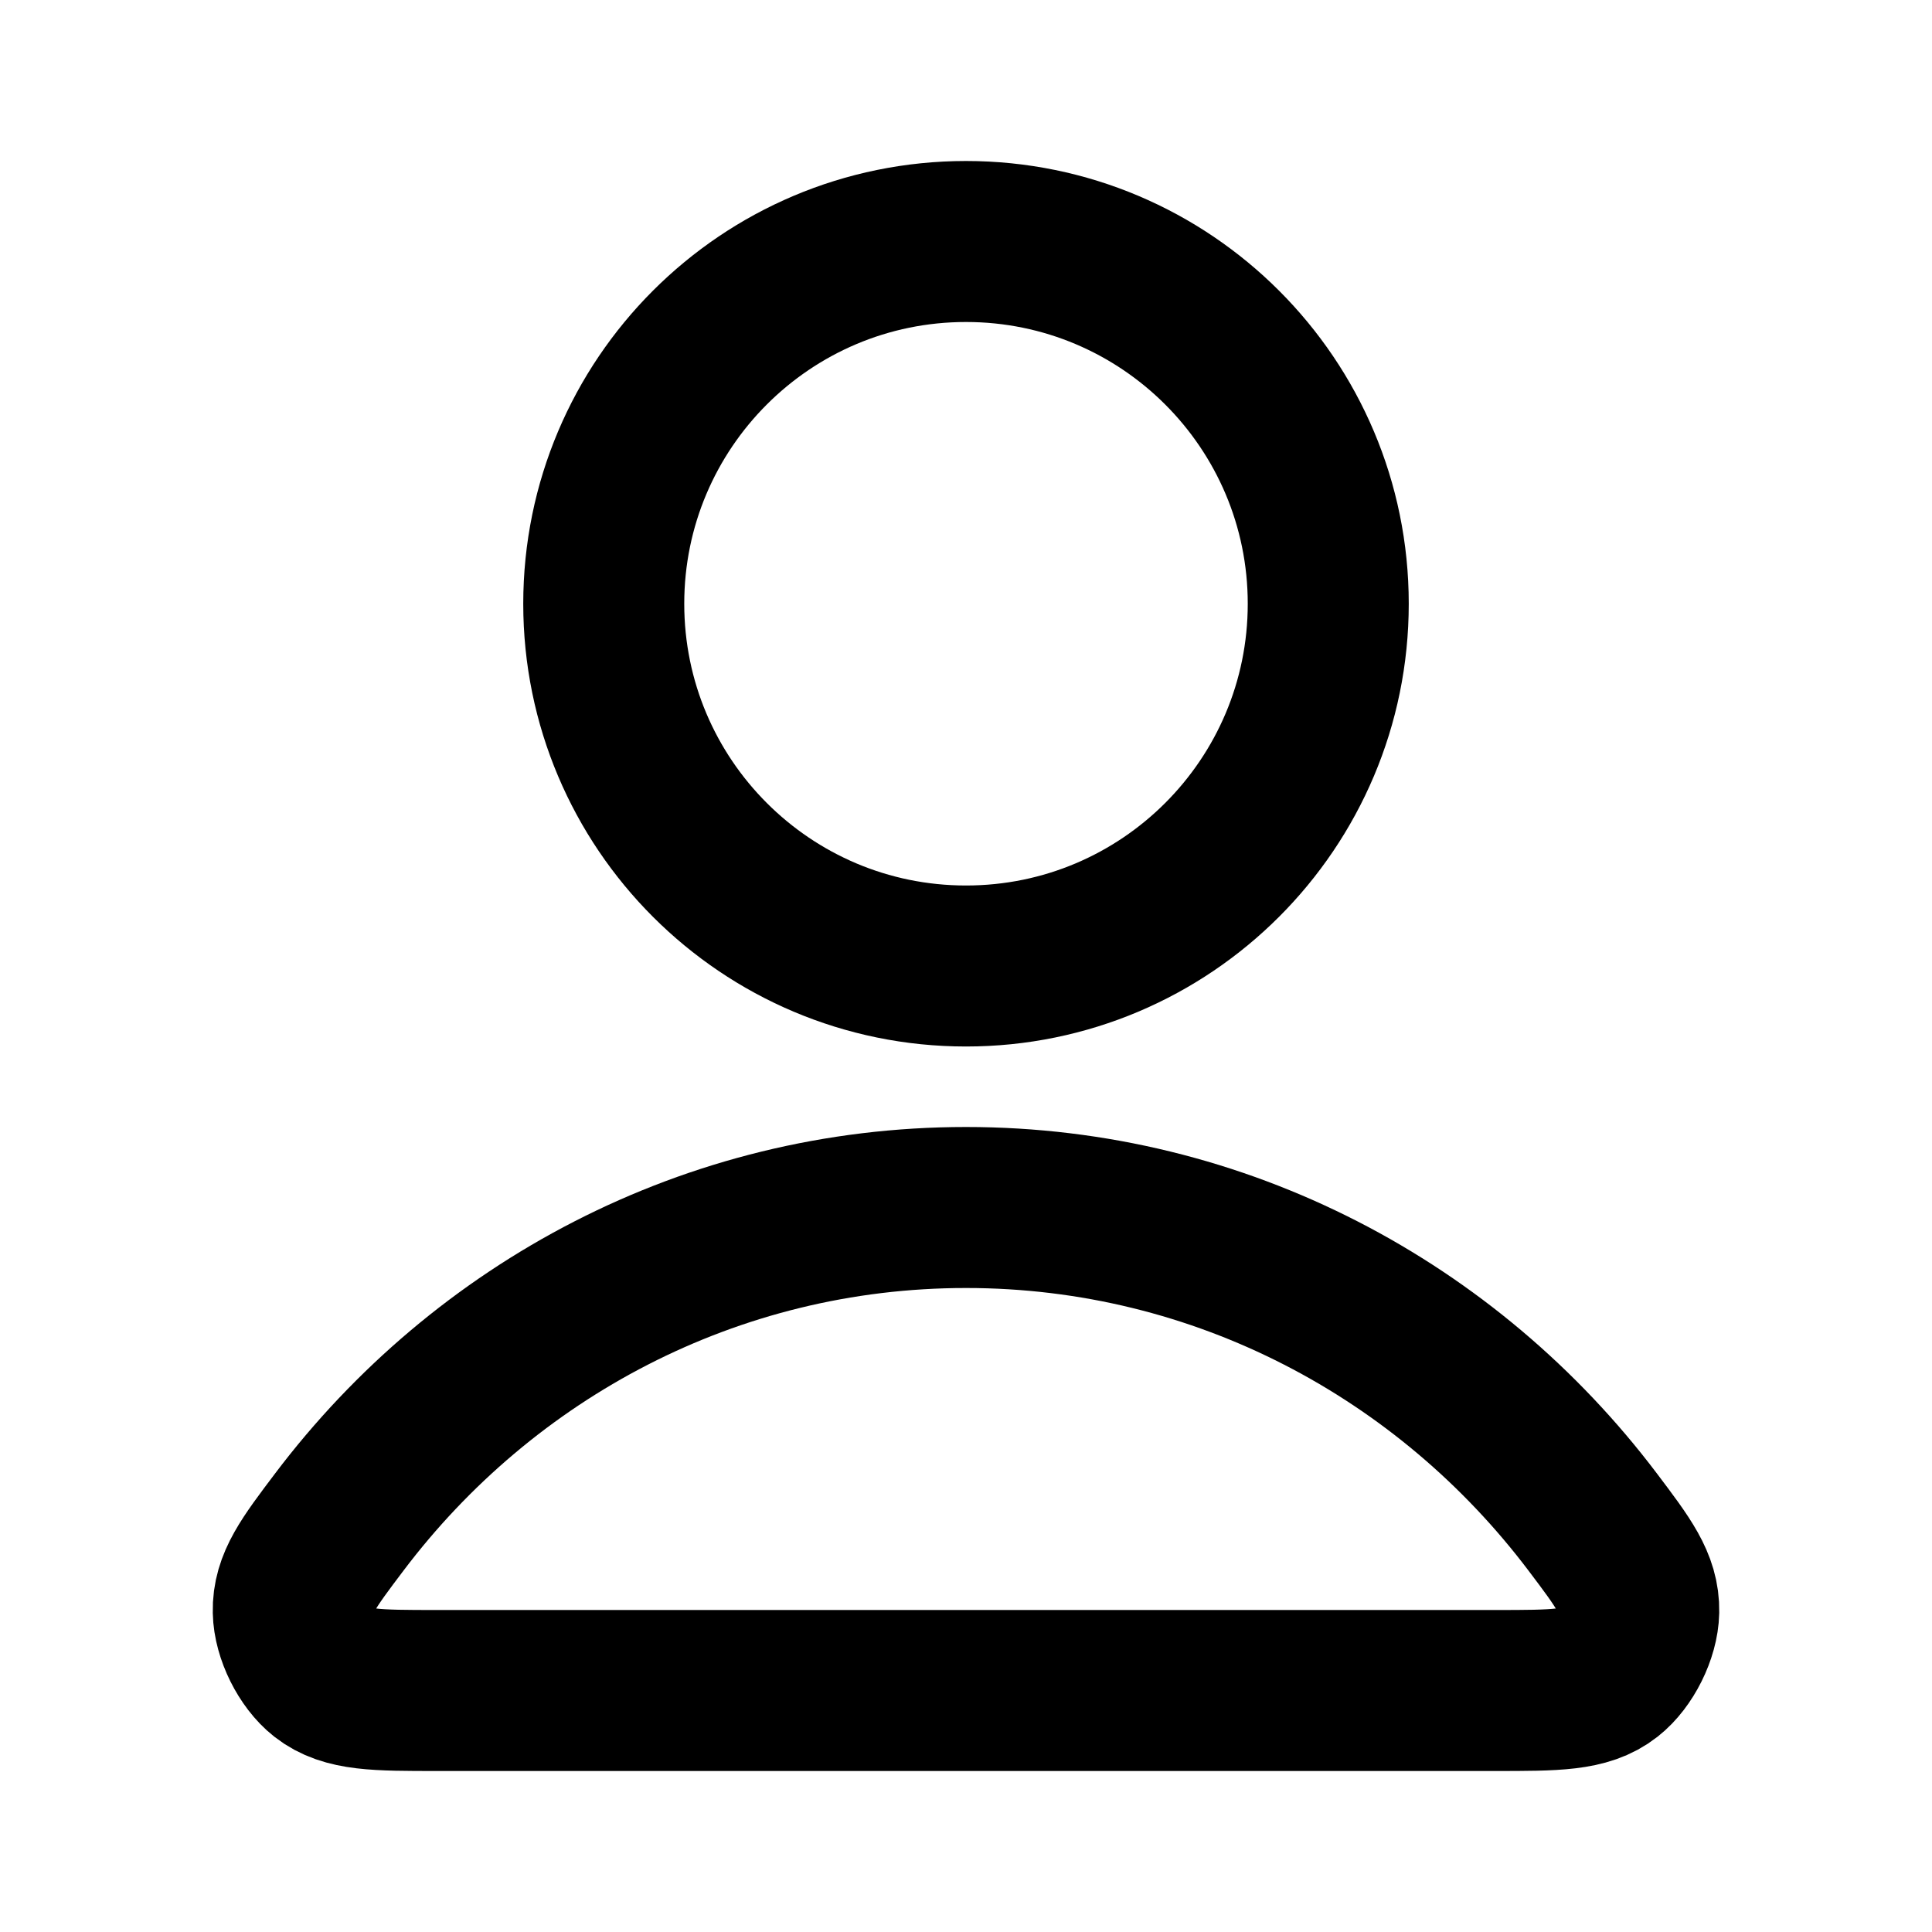 <?xml version="1.0" encoding="utf-8"?>
<svg xmlns="http://www.w3.org/2000/svg" viewBox="0 0 24 24" fill="none">
  <path stroke="currentColor" stroke-width="2" stroke-linecap="round" stroke-linejoin="round" d="M12 15C8.83 15 6.011 16.531 4.216 18.906C3.83 19.417 3.636 19.673 3.643 20.018C3.648 20.285 3.815 20.622 4.025 20.787C4.297 21 4.674 21 5.427 21H18.573C19.326 21 19.703 21 19.974 20.787C20.184 20.622 20.352 20.285 20.357 20.018C20.363 19.673 20.17 19.417 19.784 18.906C17.989 16.531 15.17 15 12 15Z" />
  <path stroke="currentColor" stroke-width="2" stroke-linecap="round" stroke-linejoin="round" d="M12 12C14.485 12 16.5 9.985 16.5 7.5C16.5 5.015 14.485 3 12 3C9.515 3 7.5 5.015 7.5 7.5C7.5 9.985 9.515 12 12 12Z" />
</svg>
